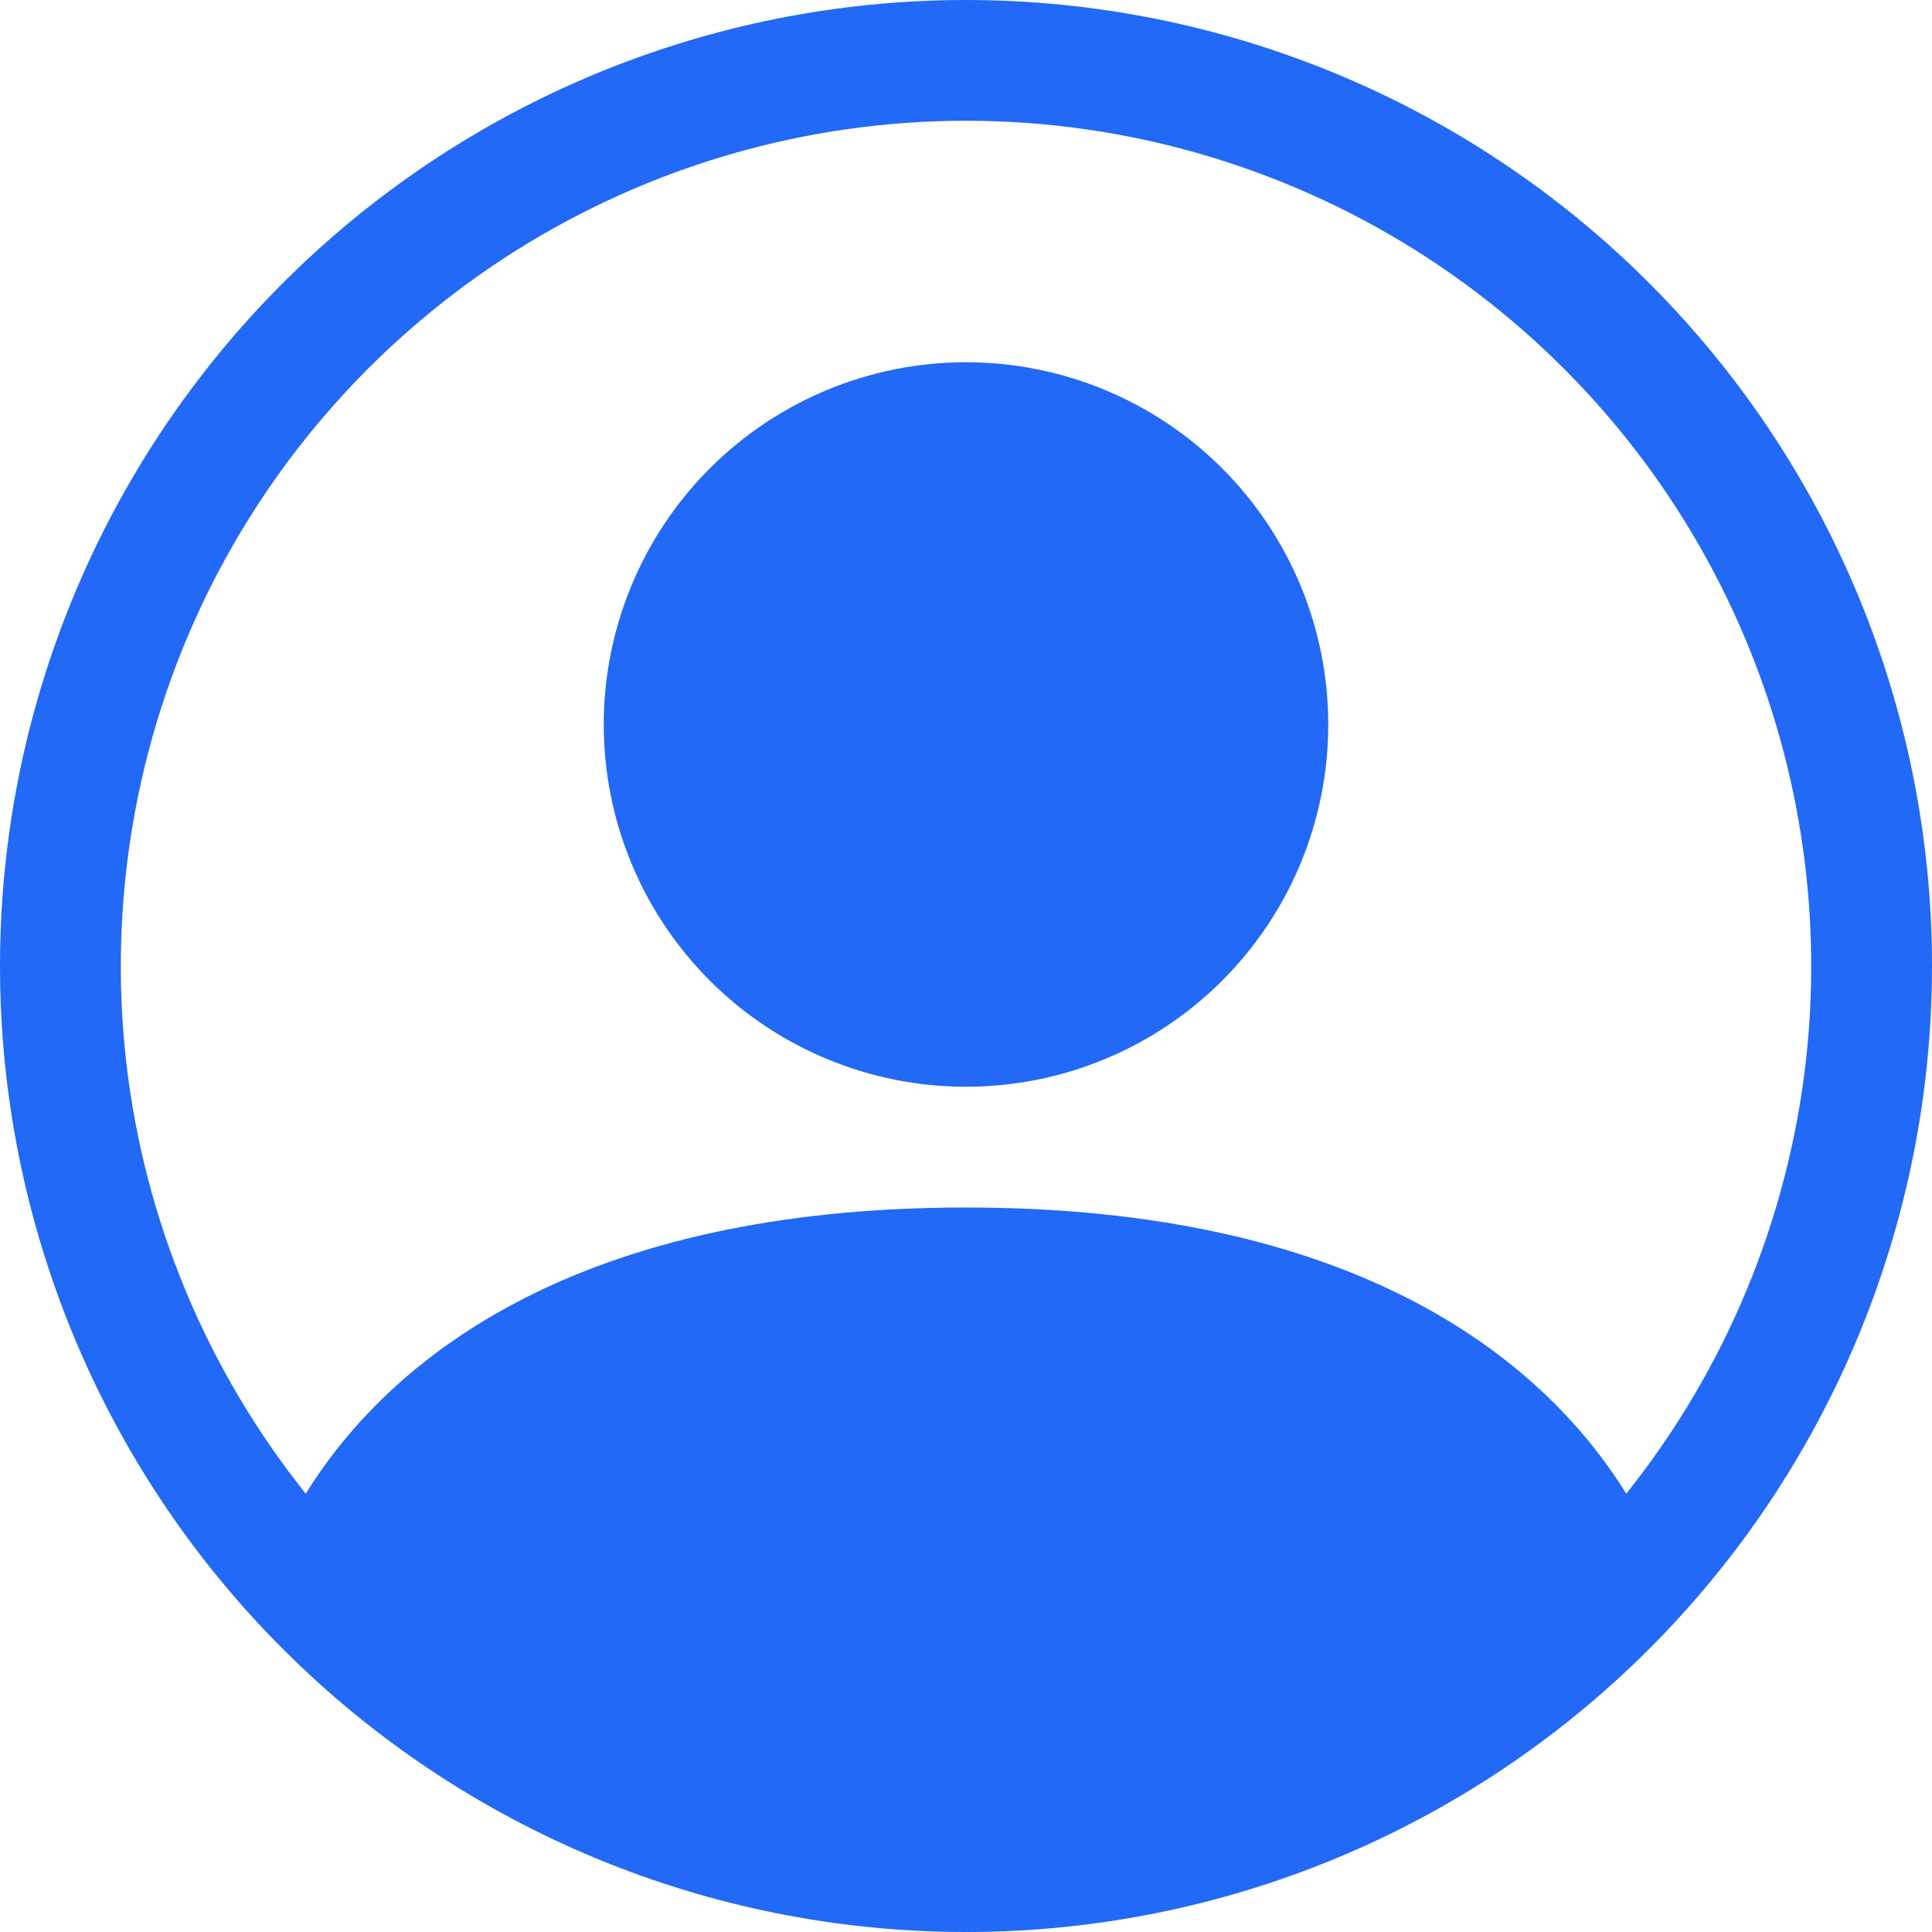 <svg width="24" height="24" viewBox="0 0 24 24" fill="none" xmlns="http://www.w3.org/2000/svg">
<g clip-path="url(#clip0_1_230)">
<path d="M16.5 9C16.5 10.194 16.026 11.338 15.182 12.182C14.338 13.026 13.194 13.5 12 13.5C10.806 13.5 9.662 13.026 8.818 12.182C7.974 11.338 7.5 10.194 7.5 9C7.5 7.807 7.974 6.662 8.818 5.818C9.662 4.974 10.806 4.5 12 4.5C13.194 4.5 14.338 4.974 15.182 5.818C16.026 6.662 16.5 7.807 16.5 9Z" fill="#2169F6"/>
<path fill-rule="evenodd" clip-rule="evenodd" d="M0 12C0 8.817 1.264 5.765 3.515 3.515C5.765 1.264 8.817 0 12 0C15.183 0 18.235 1.264 20.485 3.515C22.736 5.765 24 8.817 24 12C24 15.183 22.736 18.235 20.485 20.485C18.235 22.736 15.183 24 12 24C8.817 24 5.765 22.736 3.515 20.485C1.264 18.235 0 15.183 0 12ZM12 1.5C10.023 1.5 8.086 2.059 6.412 3.111C4.738 4.164 3.395 5.667 2.538 7.449C1.681 9.231 1.345 11.219 1.567 13.184C1.79 15.149 2.564 17.01 3.798 18.555C4.863 16.839 7.207 15 12 15C16.793 15 19.136 16.837 20.202 18.555C21.436 17.01 22.21 15.149 22.433 13.184C22.655 11.219 22.319 9.231 21.462 7.449C20.605 5.667 19.262 4.164 17.588 3.111C15.915 2.059 13.977 1.5 12 1.5Z" fill="#2169F6"/>
</g>
<defs>
<clipPath id="clip0_1_230">
<rect width="24" height="24" fill="white"/>
</clipPath>
</defs>
</svg>
